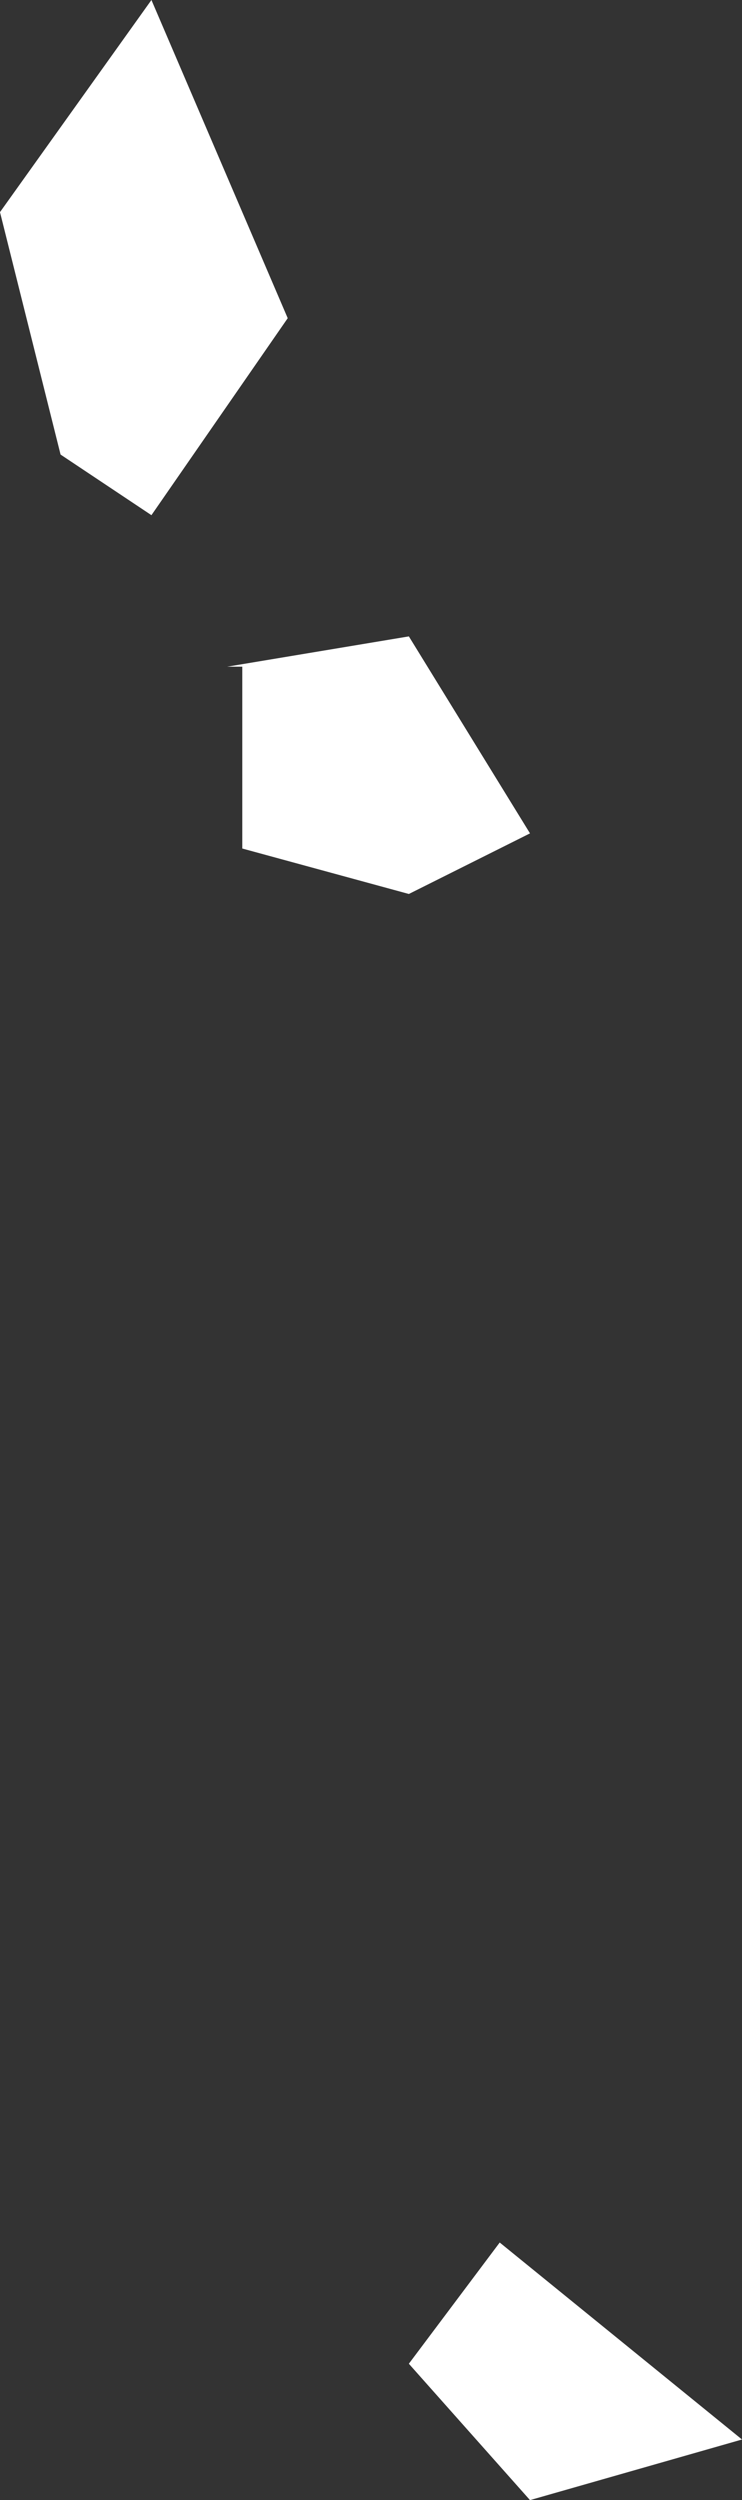 <svg xmlns="http://www.w3.org/2000/svg" width="4.9" height="16.5" viewBox="0 0 4.9 16.5">
  <rect x="0" y="0" width="4.9" height="16.5" fill="#333333" stroke="none"/>
  <title>vu</title>
  <g id="Layer_2" data-name="Layer 2">
    <g id="Layer_1-2" data-name="Layer 1">
      <g id="vu">
        <path d="M1,0,0,1.4.4,3l.6.4.9-1.3Zm.6,4.4V5.6l1.1.3.8-.4L2.7,4.2l-1.2.2ZM3.3,14.8l-.6.8.8.9,1.4-.4L3.3,14.8Z" style="fill: #fff"/>
      </g>
    </g>
  </g>
</svg>
